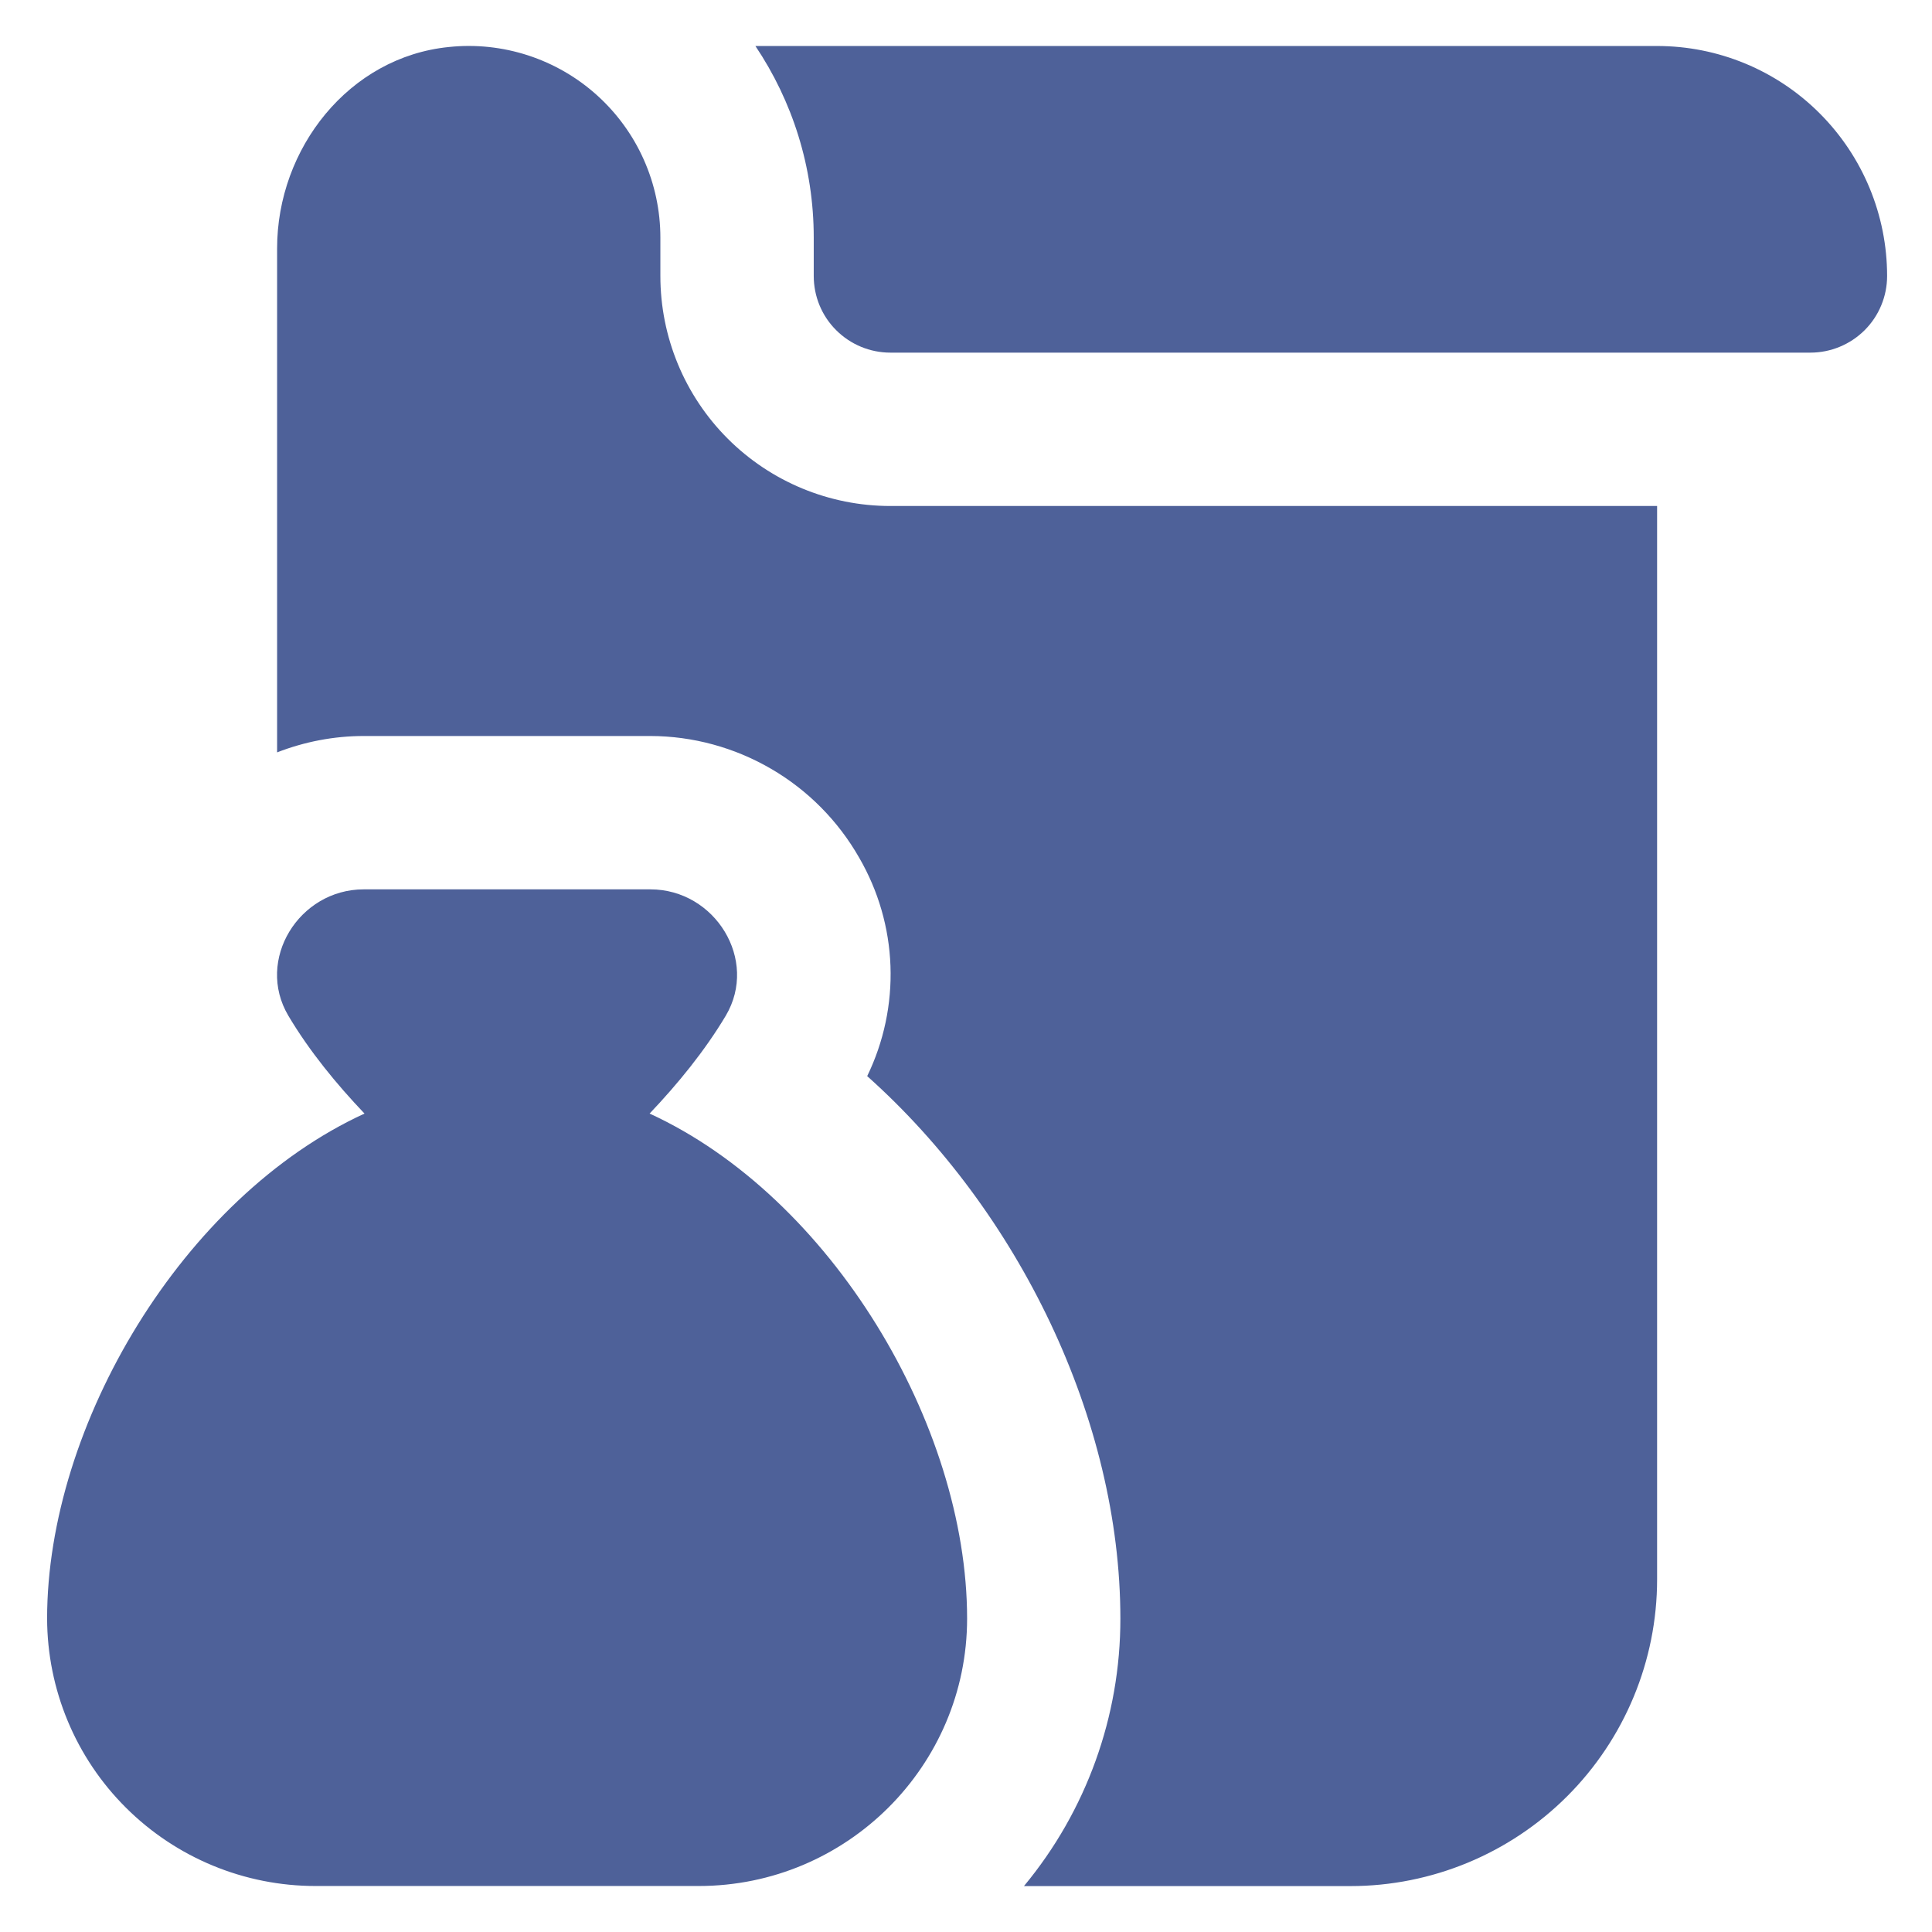 <svg width="21" height="21" viewBox="0 0 21 21" fill="none" xmlns="http://www.w3.org/2000/svg">
<path d="M7.061 12.104C7.365 11.784 7.66 11.424 7.889 11.04C8.248 10.434 7.772 9.667 7.07 9.667H3.953C3.25 9.667 2.775 10.434 3.134 11.04C3.362 11.424 3.658 11.785 3.962 12.104C1.99 13.009 0.512 15.488 0.512 17.593C0.514 18.365 0.822 19.105 1.369 19.649C1.916 20.194 2.657 20.5 3.429 20.5H7.595C9.204 20.5 10.512 19.195 10.512 17.593C10.512 15.487 9.032 13.009 7.061 12.104ZM9.678 5.5H18.012V17.167C18.012 18.051 17.66 18.899 17.035 19.524C16.41 20.149 15.562 20.501 14.678 20.501H11.13C11.808 19.684 12.179 18.655 12.178 17.594C12.178 15.43 11.07 13.164 9.426 11.697C9.607 11.324 9.694 10.913 9.679 10.499C9.664 10.085 9.547 9.682 9.339 9.323C9.111 8.923 8.781 8.589 8.382 8.357C7.984 8.125 7.531 8.001 7.07 8H3.954C3.627 8 3.308 8.063 3.012 8.178V2.702C3.011 1.612 3.795 0.619 4.879 0.511C5.17 0.48 5.463 0.512 5.74 0.602C6.018 0.693 6.273 0.84 6.49 1.036C6.706 1.231 6.88 1.47 6.998 1.736C7.117 2.003 7.178 2.291 7.178 2.583V3C7.178 3.663 7.441 4.299 7.91 4.768C8.379 5.237 9.015 5.5 9.678 5.5ZM20.512 3C20.512 3.221 20.424 3.433 20.268 3.589C20.111 3.745 19.899 3.833 19.678 3.833H9.678C9.457 3.833 9.245 3.745 9.089 3.589C8.932 3.433 8.845 3.221 8.845 3V2.583C8.845 1.813 8.611 1.096 8.211 0.5H18.012C18.675 0.5 19.311 0.763 19.779 1.232C20.248 1.701 20.512 2.337 20.512 3Z" fill="#4E6199"/>
</svg>
